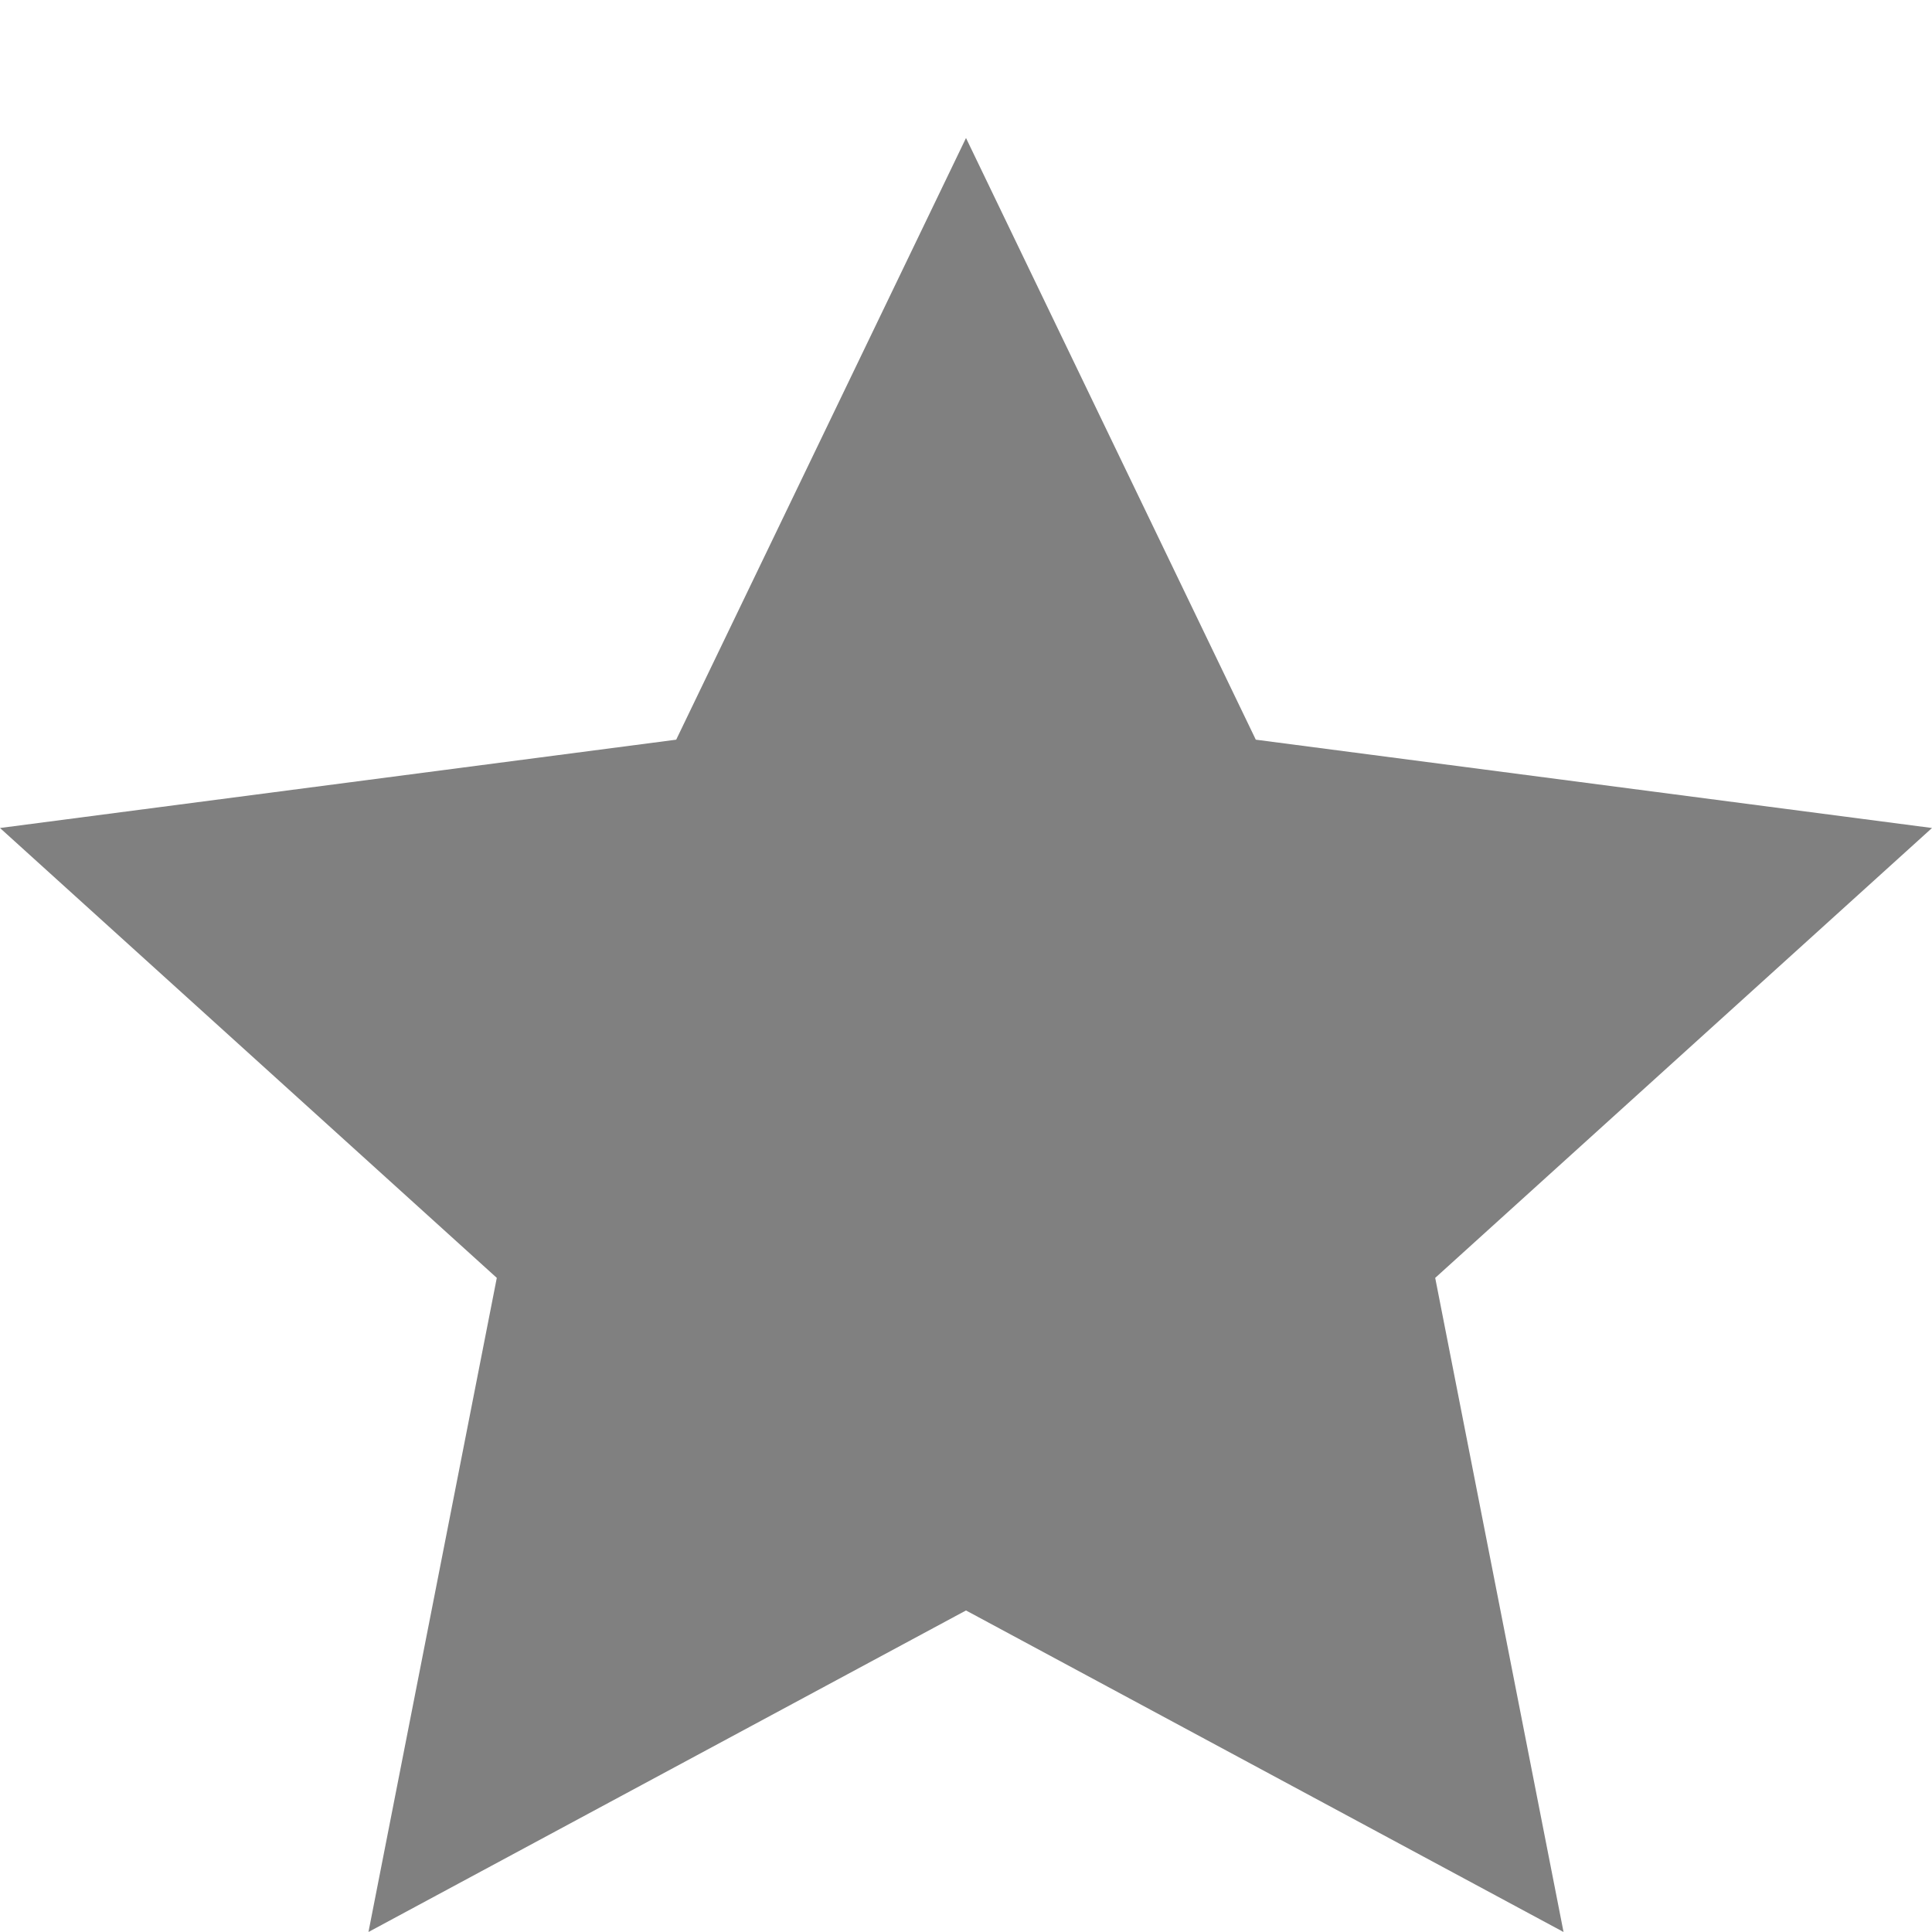 <svg aria-labelledby="title" role="img" viewBox="0 0 14 14" xmlns="http://www.w3.org/2000/svg">
    <title>Star icon</title>
    <path fill-rule="evenodd" d="M14 6l-4.9-.64L7 1 4.9 5.36 0 6l3.6 3.26L2.67 14 7 11.67 11.33 14l-.93-4.74z" fill="gray">
  </path>
</svg>
